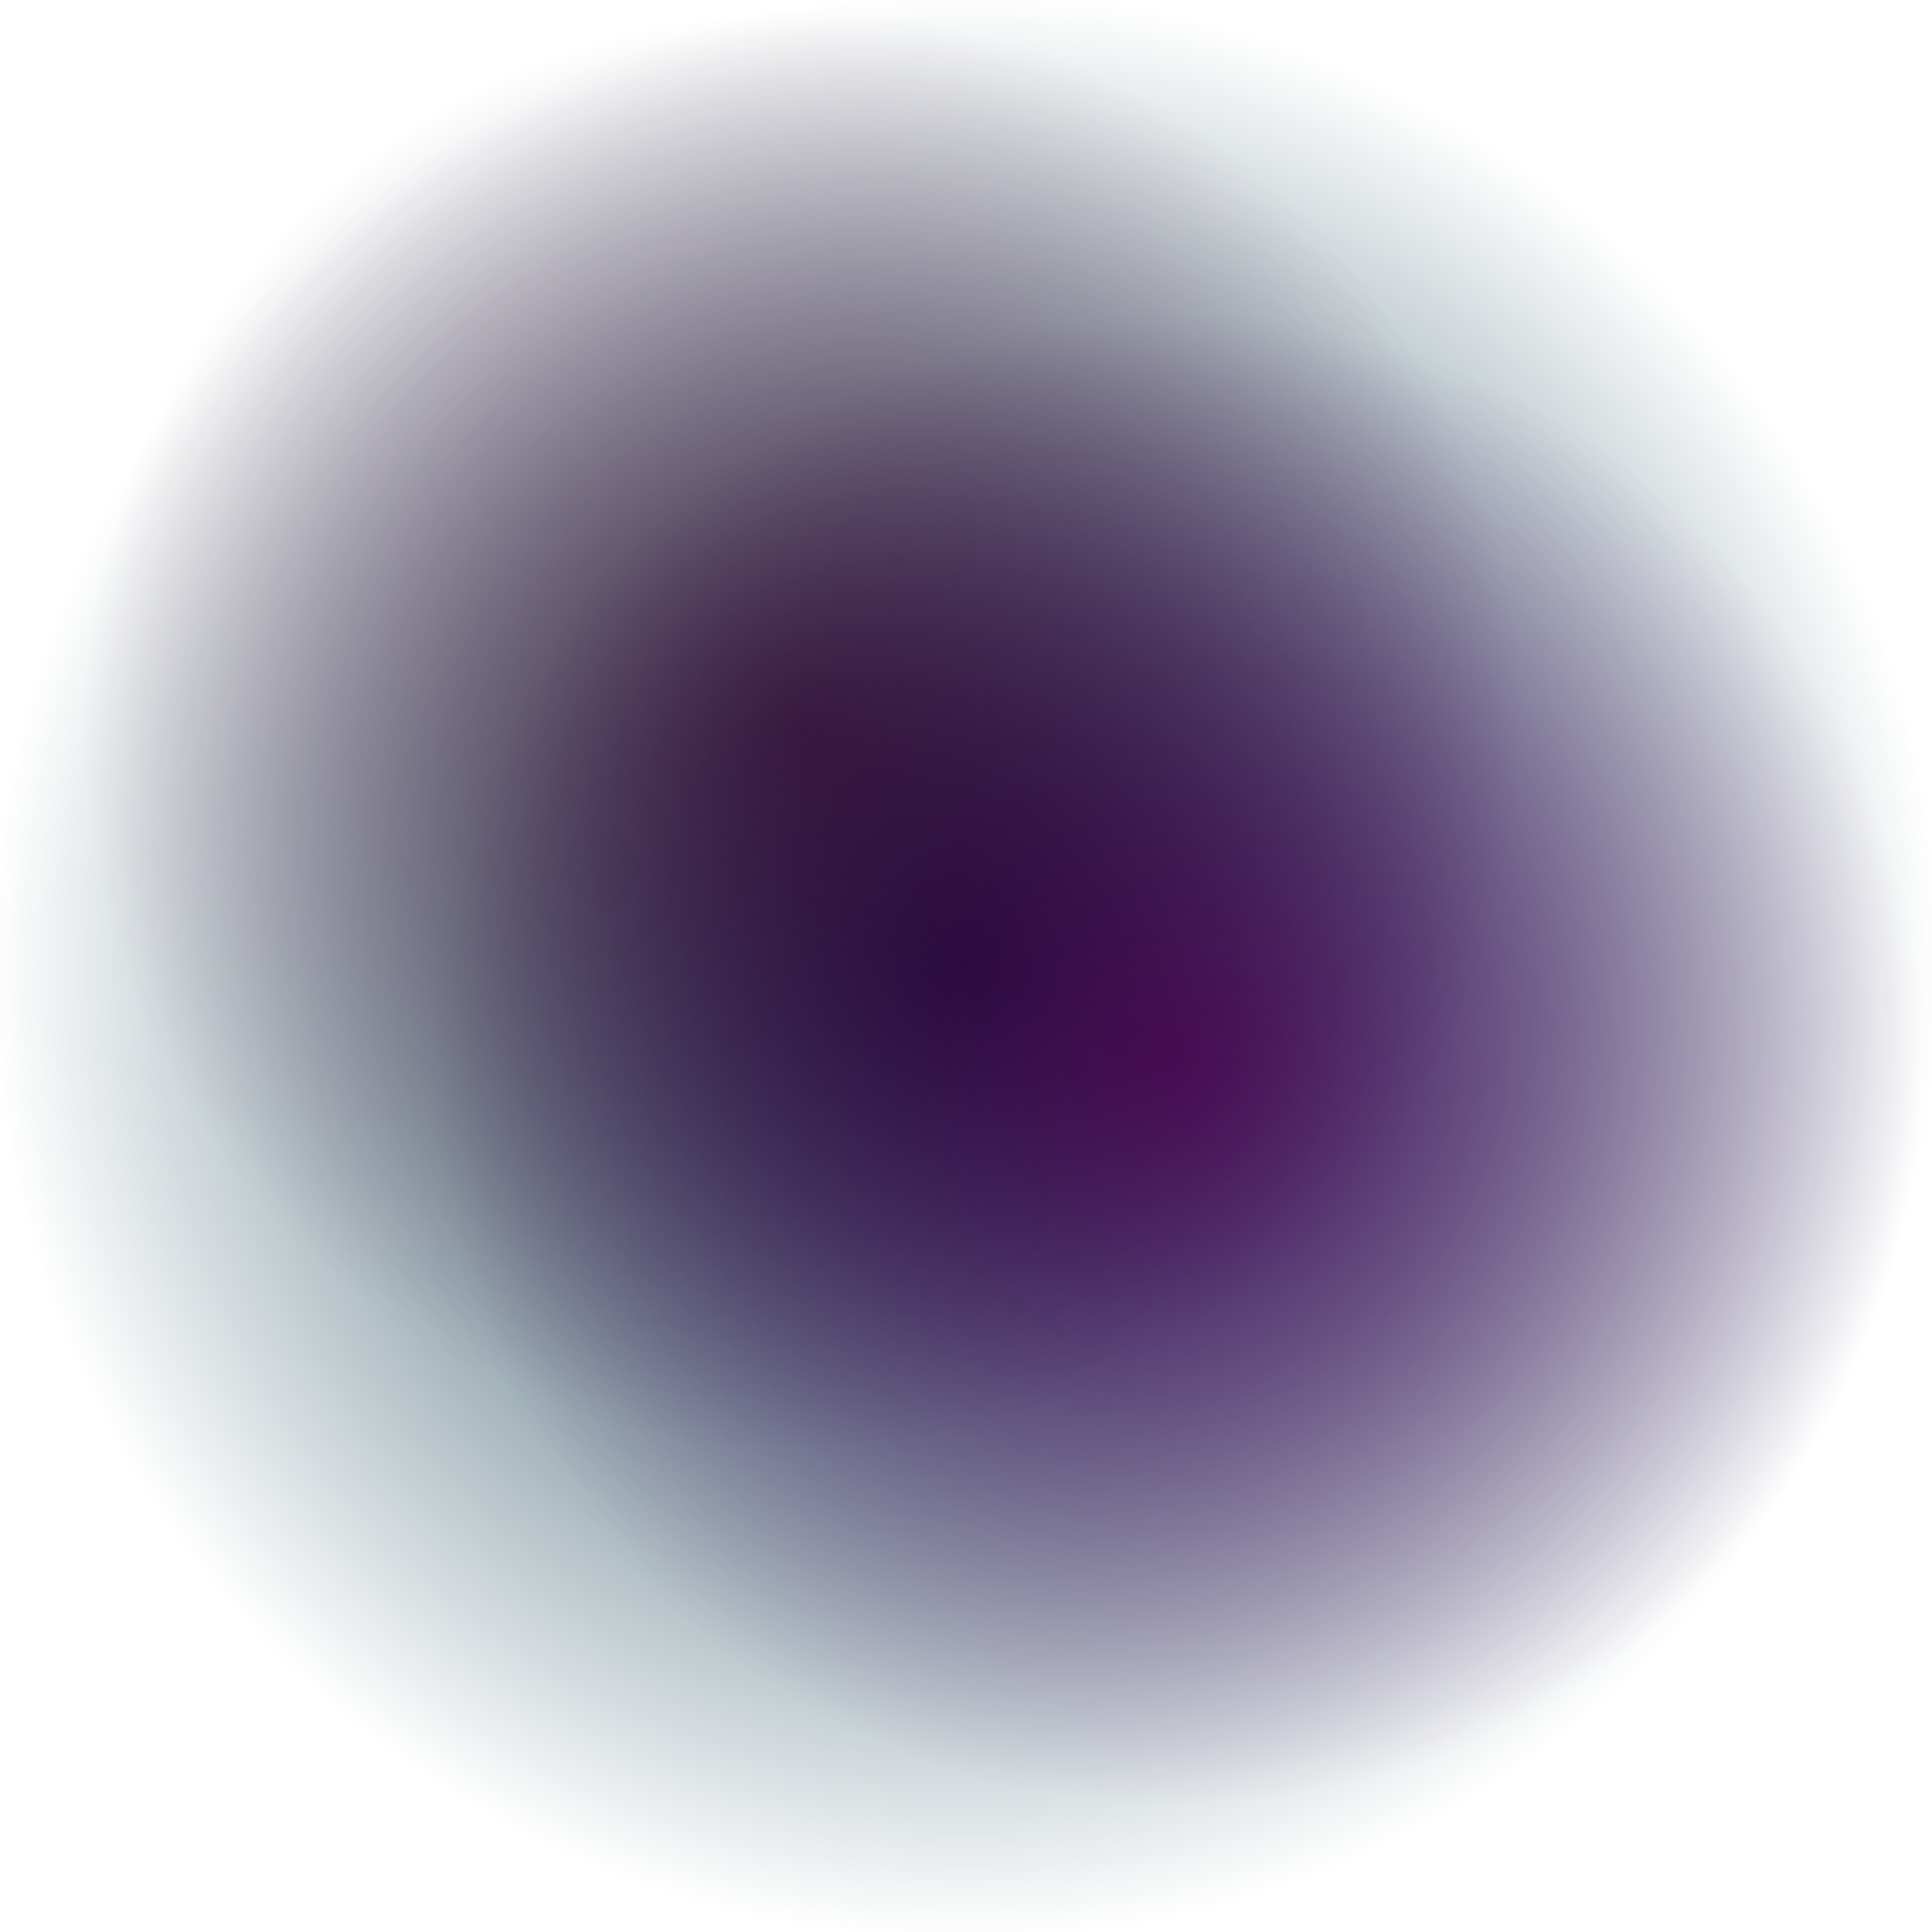 <svg width="512" height="512" viewBox="0 0 512 512" fill="none" xmlns="http://www.w3.org/2000/svg">
  <rect width="512" height="512" fill="url(#paint0_radial_2050_2)" />
  <rect width="512" height="512" fill="url(#paint1_radial_2050_2)" />
  <rect width="512" height="512" fill="url(#paint2_radial_2050_2)" />
  <defs>
    <radialGradient id="paint0_radial_2050_2" cx="0" cy="0" r="1" gradientUnits="userSpaceOnUse"
      gradientTransform="translate(256 256) rotate(90) scale(256)">
      <stop stop-color="#002C3F" />
      <stop offset="1" stop-color="#002C3F" stop-opacity="0" />
    </radialGradient>
    <radialGradient id="paint1_radial_2050_2" cx="0" cy="0" r="1" gradientUnits="userSpaceOnUse"
      gradientTransform="translate(312.25 281.5) rotate(143.566) scale(388.111)">
      <stop stop-color="#42006A" />
      <stop offset="0" stop-color="#4F005B" stop-opacity="0.84" />
      <stop offset="0.515" stop-color="#39005B" stop-opacity="0" />
    </radialGradient>
    <radialGradient id="paint2_radial_2050_2" cx="0" cy="0" r="1" gradientUnits="userSpaceOnUse"
      gradientTransform="translate(212.5 192.5) rotate(77.985) scale(414.327)">
      <stop stop-color="#32002A" stop-opacity="0.69" />
      <stop offset="0.465" stop-color="#32002A" stop-opacity="0" />
    </radialGradient>
  </defs>
</svg>
